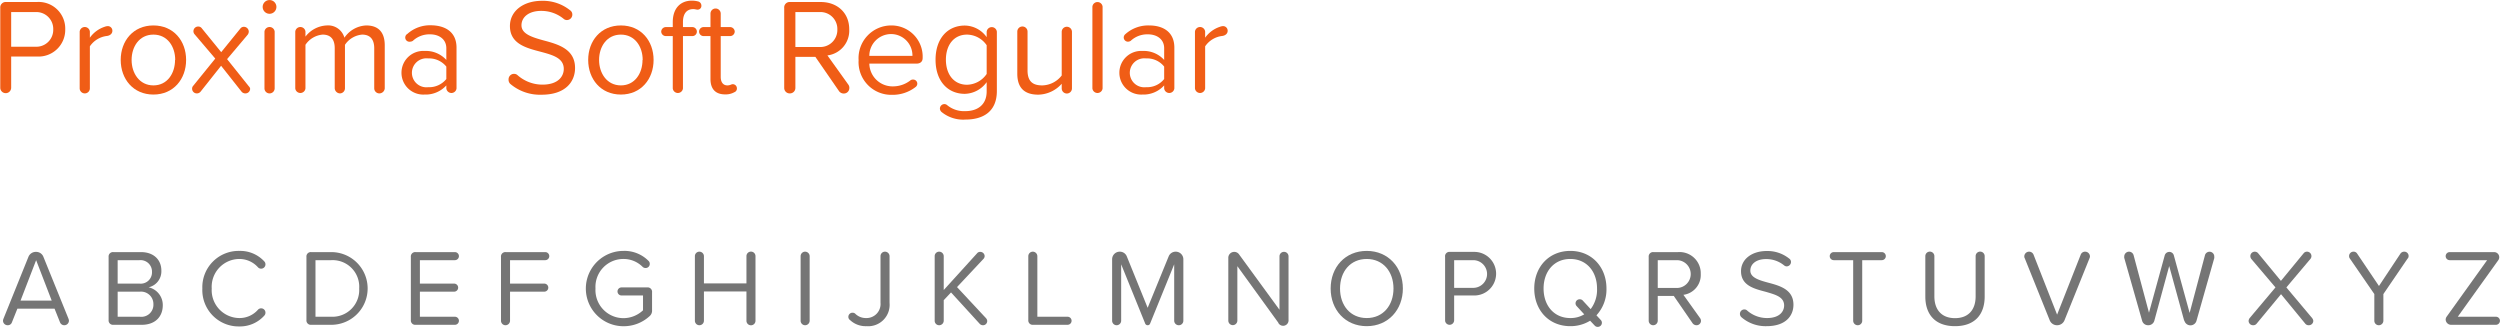 <svg xmlns="http://www.w3.org/2000/svg" viewBox="0 0 458.74 59.99"><defs><style>.cls-1{fill:#757575;}.cls-2{fill:#f05d16;}</style></defs><title>jardin_type</title><g id="Layer_2" data-name="Layer 2"><g id="Layer_1-2" data-name="Layer 1"><path class="cls-1" d="M14.6,62.6a.85.85,0,0,1-.84.86.84.84,0,0,1-.8-.54l-1-2.5H5.14l-1,2.5a.79.79,0,0,1-.78.54.85.85,0,0,1-.86-.83,1.17,1.17,0,0,1,.08-.35l4.6-11.4A1.46,1.46,0,0,1,8.58,50a1.42,1.42,0,0,1,1.34.92l4.62,11.4A1.8,1.8,0,0,1,14.6,62.6Zm-3.16-3.66L8.58,51.52,5.72,58.94Z" transform="translate(-1.95 -3.78)"/><path class="cls-1" d="M21.88,62.5V50.92a.8.8,0,0,1,.88-.88h5.06c2.32,0,3.74,1.4,3.74,3.4a3,3,0,0,1-2.34,3.06,3.33,3.33,0,0,1,2.6,3.28c0,2.14-1.42,3.6-3.86,3.6h-5.2A.8.8,0,0,1,21.88,62.5Zm5.66-6.68a2.07,2.07,0,0,0,2.3-2.14,2.1,2.1,0,0,0-2.3-2.16h-4v4.3Zm.08,6.08a2.21,2.21,0,0,0,2.48-2.3,2.27,2.27,0,0,0-2.48-2.3H23.54v4.6Z" transform="translate(-1.95 -3.78)"/><path class="cls-1" d="M39.08,56.72a6.66,6.66,0,0,1,6.8-6.9,6,6,0,0,1,4.58,1.94.76.76,0,0,1,.2.54.79.79,0,0,1-.78.78.77.77,0,0,1-.6-.26,4.59,4.59,0,0,0-3.4-1.52,5.11,5.11,0,0,0-5.08,5.42,5.12,5.12,0,0,0,5.08,5.42,4.49,4.49,0,0,0,3.4-1.52.77.77,0,0,1,.6-.26.78.78,0,0,1,.78.78.76.76,0,0,1-.2.54,6,6,0,0,1-4.58,2A6.67,6.67,0,0,1,39.08,56.72Z" transform="translate(-1.95 -3.78)"/><path class="cls-1" d="M58.18,62.5V50.92a.8.8,0,0,1,.88-.88h3.68a6.67,6.67,0,1,1,0,13.34H59.06A.8.8,0,0,1,58.18,62.5Zm4.56-.6a4.91,4.91,0,0,0,5.12-5.18,4.88,4.88,0,0,0-5.12-5.2h-2.9V61.9Z" transform="translate(-1.95 -3.78)"/><path class="cls-1" d="M77.34,62.5V50.92a.8.8,0,0,1,.88-.88h7.2a.74.74,0,1,1,0,1.48H79v4.3h6.28a.74.74,0,1,1,0,1.48H79v4.6h6.42a.74.74,0,1,1,0,1.48h-7.2A.8.8,0,0,1,77.34,62.5Z" transform="translate(-1.95 -3.78)"/><path class="cls-1" d="M93.88,62.64V50.92a.8.8,0,0,1,.88-.88H102a.74.74,0,1,1,0,1.48H95.54v4.3h6.28a.74.74,0,1,1,0,1.48H95.54v5.34a.84.84,0,0,1-.82.82A.83.83,0,0,1,93.88,62.64Z" transform="translate(-1.95 -3.78)"/><path class="cls-1" d="M121.6,57.42v3.26a1.32,1.32,0,0,1-.44,1.1,7,7,0,0,1-4.8,1.86,6.91,6.91,0,0,1,0-13.82,6.2,6.2,0,0,1,4.6,1.84.71.71,0,0,1,.22.54.75.75,0,0,1-.76.76.79.79,0,0,1-.56-.22,4.94,4.94,0,0,0-3.5-1.44,5.12,5.12,0,0,0-5.14,5.42,5.15,5.15,0,0,0,5.14,5.44,5.26,5.26,0,0,0,3.58-1.44V58H116a.74.74,0,1,1,0-1.48h4.7A.81.81,0,0,1,121.6,57.42Z" transform="translate(-1.95 -3.78)"/><path class="cls-1" d="M138.92,62.64V57.26h-7.8v5.38a.84.84,0,0,1-.82.82.83.83,0,0,1-.84-.82V50.78a.82.82,0,0,1,.82-.82.84.84,0,0,1,.84.82v5h7.8v-5a.83.83,0,0,1,1.66,0V62.64a.83.83,0,0,1-1.66,0Z" transform="translate(-1.95 -3.78)"/><path class="cls-1" d="M148.86,62.64V50.78a.83.83,0,0,1,.84-.82.84.84,0,0,1,.82.82V62.64a.84.84,0,0,1-.82.82A.83.83,0,0,1,148.86,62.64Z" transform="translate(-1.95 -3.78)"/><path class="cls-1" d="M157.62,61.92a.76.76,0,0,1,.78-.76.82.82,0,0,1,.44.14,2.75,2.75,0,0,0,2,.84,2.58,2.58,0,0,0,2.68-2.8V50.78a.82.82,0,0,1,.82-.82.84.84,0,0,1,.84.82v8.58a3.93,3.93,0,0,1-4.24,4.27,4.17,4.17,0,0,1-3-1.11A.71.71,0,0,1,157.62,61.92Z" transform="translate(-1.95 -3.78)"/><path class="cls-1" d="M183.1,62.67a.77.77,0,0,1-.75.79.83.83,0,0,1-.61-.24l-5.28-5.78-1.34,1.42v3.78a.84.84,0,0,1-.84.82.82.82,0,0,1-.82-.82V50.78a.82.82,0,0,1,.82-.82.84.84,0,0,1,.84.82V57l6.12-6.74a.69.69,0,0,1,.58-.26.8.8,0,0,1,.81.76.78.78,0,0,1-.23.54l-4.84,5.16,5.33,5.72A.8.8,0,0,1,183.1,62.67Z" transform="translate(-1.95 -3.78)"/><path class="cls-1" d="M190.64,62.5V50.78a.83.83,0,0,1,.84-.82.84.84,0,0,1,.82.82V61.9h5.54a.74.74,0,1,1,0,1.48h-6.32A.8.8,0,0,1,190.64,62.5Z" transform="translate(-1.95 -3.78)"/><path class="cls-1" d="M217.41,62.64V52.28L213,63.13a.47.47,0,0,1-.46.33.49.49,0,0,1-.46-.33l-4.4-10.85V62.64a.84.84,0,0,1-.82.82.83.83,0,0,1-.84-.82V51.36a1.4,1.4,0,0,1,1.4-1.4,1.38,1.38,0,0,1,1.3.88l3.82,9.42,3.85-9.42a1.38,1.38,0,0,1,1.3-.88,1.4,1.4,0,0,1,1.4,1.4V62.64a.83.83,0,0,1-.84.82A.84.84,0,0,1,217.41,62.64Z" transform="translate(-1.95 -3.78)"/><path class="cls-1" d="M236.52,63,229,52.62v10a.84.84,0,0,1-.82.82.83.83,0,0,1-.84-.82V51A1.09,1.09,0,0,1,228.42,50a1.06,1.06,0,0,1,.88.44l7.43,10.18v-9.8a.83.83,0,0,1,1.66,0V62.44a1,1,0,0,1-1.87.6Z" transform="translate(-1.95 -3.78)"/><path class="cls-1" d="M252.74,49.82c3.94,0,6.63,3,6.63,6.9s-2.69,6.91-6.63,6.91-6.62-3-6.62-6.91S248.78,49.82,252.74,49.82Zm0,1.48c-3,0-4.9,2.3-4.9,5.42s1.9,5.42,4.9,5.42,4.91-2.32,4.91-5.42S255.73,51.3,252.74,51.3Z" transform="translate(-1.95 -3.78)"/><path class="cls-1" d="M267.12,62.64V50.92A.8.8,0,0,1,268,50h4.48a4,4,0,1,1,0,8h-3.7v4.56a.84.84,0,0,1-.82.82A.83.83,0,0,1,267.12,62.64Zm5.16-11.12h-3.5V56.6h3.5a2.54,2.54,0,1,0,0-5.08Z" transform="translate(-1.95 -3.78)"/><path class="cls-1" d="M295.69,62.5a.73.73,0,0,1,.2.5.75.75,0,0,1-.76.76.73.73,0,0,1-.56-.24l-.84-.89a6.85,6.85,0,0,1-3.63,1c-4,0-6.62-3-6.62-6.91s2.66-6.9,6.62-6.9,6.63,3,6.63,6.9a7,7,0,0,1-1.84,4.92Zm-3-1-1.42-1.54a.74.74,0,0,1,.56-1.26.7.7,0,0,1,.56.24l1.44,1.56A5.87,5.87,0,0,0,295,56.72c0-3.12-1.92-5.42-4.91-5.42s-4.9,2.3-4.9,5.42,1.9,5.42,4.9,5.42A4.78,4.78,0,0,0,292.65,61.46Z" transform="translate(-1.95 -3.78)"/><path class="cls-1" d="M314.07,62.71a.81.81,0,0,1-.8.75.91.91,0,0,1-.71-.33l-3.48-5.05h-2.94v4.56a.84.84,0,0,1-.82.82.83.83,0,0,1-.84-.82V50.92a.8.8,0,0,1,.88-.88h4.49a3.89,3.89,0,0,1,4.18,4,3.67,3.67,0,0,1-3.18,3.84l3.06,4.28A.85.85,0,0,1,314.07,62.71Zm-7.93-6.09h3.5a2.55,2.55,0,1,0,0-5.1h-3.5Z" transform="translate(-1.95 -3.78)"/><path class="cls-1" d="M321.22,61.38a.81.81,0,0,1,.8-.82.73.73,0,0,1,.5.18,5.51,5.51,0,0,0,3.66,1.4c2.39,0,3.15-1.28,3.15-2.3,0-1.6-1.62-2-3.39-2.52-2.14-.56-4.52-1.16-4.52-3.78,0-2.2,2-3.7,4.7-3.7a6.37,6.37,0,0,1,4.13,1.38.75.75,0,0,1,.34.64.81.81,0,0,1-.78.8.74.74,0,0,1-.48-.18A5.15,5.15,0,0,0,326,51.32c-1.73,0-2.87.86-2.87,2.12s1.54,1.74,3.25,2.2c2.18.58,4.66,1.26,4.66,4.06,0,1.94-1.32,3.93-4.93,3.93a6.75,6.75,0,0,1-4.6-1.63A.84.84,0,0,1,321.22,61.38Z" transform="translate(-1.95 -3.78)"/><path class="cls-1" d="M342,62.64V51.52h-3.56a.74.74,0,0,1,0-1.48h8.81a.74.74,0,1,1,0,1.48h-3.59V62.64a.82.82,0,0,1-.82.82A.84.84,0,0,1,342,62.64Z" transform="translate(-1.95 -3.78)"/><path class="cls-1" d="M355.24,50.78a.83.83,0,0,1,1.66,0v7.38c0,2.44,1.32,4,3.78,4s3.79-1.54,3.79-4V50.78a.83.83,0,0,1,1.66,0v7.4c0,3.32-1.82,5.45-5.45,5.45s-5.44-2.15-5.44-5.43Z" transform="translate(-1.95 -3.78)"/><path class="cls-1" d="M378.06,62.54l-4.58-11.38a.59.59,0,0,1-.08-.32.88.88,0,0,1,1.7-.32l4.32,11,4.33-11a.85.85,0,0,1,.82-.56.89.89,0,0,1,.88.88.84.84,0,0,1-.08.32l-4.59,11.38a1.46,1.46,0,0,1-1.36.92A1.44,1.44,0,0,1,378.06,62.54Z" transform="translate(-1.95 -3.78)"/><path class="cls-1" d="M402.73,62.6l-2.74-10-2.72,10a1.14,1.14,0,0,1-1.13.86,1.13,1.13,0,0,1-1.12-.83L391.74,51.1a1.17,1.17,0,0,1,0-.26.89.89,0,0,1,.88-.88.88.88,0,0,1,.84.66l2.82,10.54,2.9-10.56A.89.89,0,0,1,400,50a.86.86,0,0,1,.84.64l2.9,10.56,2.8-10.54a.87.87,0,0,1,1.72.22,1.17,1.17,0,0,1,0,.26L405,62.63a1.15,1.15,0,0,1-2.22,0Z" transform="translate(-1.95 -3.78)"/><path class="cls-1" d="M426.43,62.64a.81.81,0,0,1-.82.82.79.79,0,0,1-.62-.25l-4.48-5.45L416,63.21a.79.79,0,0,1-.62.25.81.81,0,0,1-.82-.82,1,1,0,0,1,.2-.5l4.73-5.62-4.43-5.22a.9.9,0,0,1-.18-.52.81.81,0,0,1,1.42-.54l4.19,5.08,4.18-5.08a.78.78,0,0,1,.62-.28.81.81,0,0,1,.8.82.8.8,0,0,1-.18.5l-4.42,5.24,4.72,5.62A1,1,0,0,1,426.43,62.64Z" transform="translate(-1.95 -3.78)"/><path class="cls-1" d="M443.75,51.2l-4.46,6.54v4.9a.84.84,0,0,1-.84.82.82.82,0,0,1-.82-.82v-4.9l-4.49-6.52a.74.74,0,0,1-.14-.46.8.8,0,0,1,.8-.8.76.76,0,0,1,.68.36l4,5.94,3.94-5.94a.83.83,0,0,1,.68-.36.79.79,0,0,1,.68,1.24Z" transform="translate(-1.95 -3.78)"/><path class="cls-1" d="M450.72,62.42a1,1,0,0,1,.2-.56l7.41-10.34h-6.87a.74.74,0,1,1,0-1.48h8.13a.94.94,0,0,1,.76,1.52L452.94,61.9h7a.74.74,0,1,1,0,1.48h-8.27A1,1,0,0,1,450.72,62.42Z" transform="translate(-1.95 -3.78)"/><path class="cls-2" d="M2,19.9V5.25a1,1,0,0,1,1.1-1.1h5.6a4.88,4.88,0,0,1,5.22,5,4.9,4.9,0,0,1-5.22,5H4v5.7A1,1,0,0,1,2,19.9ZM8.4,6H4v6.35H8.4a3.1,3.1,0,0,0,3.32-3.17A3.1,3.1,0,0,0,8.4,6Z" transform="translate(-1.95 -3.78)"/><path class="cls-2" d="M22.57,9.45c0,.45-.37.85-1,.93a4.4,4.4,0,0,0-3.13,1.9V20a.93.93,0,0,1-.92.92.94.94,0,0,1-.95-.92V9.58a.94.94,0,0,1,1.87,0V10.7a5.38,5.38,0,0,1,2.7-2,1.86,1.86,0,0,1,.6-.13A.84.84,0,0,1,22.57,9.45Z" transform="translate(-1.95 -3.78)"/><path class="cls-2" d="M24.1,14.78c0-3.5,2.3-6.33,6-6.33s6,2.83,6,6.33-2.3,6.35-6,6.35S24.1,18.28,24.1,14.78Zm10,0c0-2.45-1.42-4.65-4-4.65s-4,2.2-4,4.65,1.45,4.67,4,4.67S34.07,17.25,34.07,14.78Z" transform="translate(-1.95 -3.78)"/><path class="cls-2" d="M47.85,20.05a.86.86,0,0,1-.88.87.91.91,0,0,1-.67-.29l-3.78-4.78-3.75,4.73a.88.88,0,0,1-.69.34.86.86,0,0,1-.88-.87.76.76,0,0,1,.2-.52l4.05-5L37.68,10.1a.86.86,0,0,1,.67-1.45A.79.79,0,0,1,39,9l3.54,4.35L46.07,9a.79.79,0,0,1,.65-.3.9.9,0,0,1,.88.9,1,1,0,0,1-.2.55l-3.78,4.48,4,5A.76.76,0,0,1,47.85,20.05Z" transform="translate(-1.95 -3.78)"/><path class="cls-2" d="M50.15,5.05a1.26,1.26,0,1,1,2.52,0,1.26,1.26,0,0,1-2.52,0Zm.33,15V9.58a.94.94,0,0,1,1.87,0V20a.94.94,0,0,1-1,.92A.93.93,0,0,1,50.48,20Z" transform="translate(-1.95 -3.78)"/><path class="cls-2" d="M72.55,12.1V20a1,1,0,0,1-1,.92.94.94,0,0,1-.93-.92V12.63c0-1.53-.67-2.5-2.22-2.5A4.22,4.22,0,0,0,65.25,12v8a.94.94,0,0,1-.93.92,1,1,0,0,1-.95-.92V12.63c0-1.53-.65-2.5-2.22-2.5A4.23,4.23,0,0,0,58,12v8a.94.94,0,0,1-1.87,0V9.58a.94.94,0,0,1,1.87,0v.92a5.21,5.21,0,0,1,3.9-2.05,3.1,3.1,0,0,1,3.25,2.25,5.09,5.09,0,0,1,4-2.25C71.37,8.45,72.55,9.68,72.55,12.1Z" transform="translate(-1.95 -3.78)"/><path class="cls-2" d="M85.72,12.53V20a.94.94,0,0,1-1.87,0v-.55a5.12,5.12,0,0,1-4,1.68,4,4,0,0,1-4.23-4,4,4,0,0,1,4.23-4,5.07,5.07,0,0,1,4,1.65V12.63c0-1.63-1.3-2.55-3-2.55a4.45,4.45,0,0,0-3.15,1.2,1.05,1.05,0,0,1-.5.15A.77.77,0,0,1,76.7,10a6.22,6.22,0,0,1,4.35-1.58C83.6,8.45,85.72,9.6,85.72,12.53Zm-1.87,5.75V16a4.05,4.05,0,0,0-3.33-1.5,2.66,2.66,0,1,0,0,5.28A4.05,4.05,0,0,0,83.85,18.28Z" transform="translate(-1.95 -3.78)"/><path class="cls-2" d="M95.27,18.33a1,1,0,0,1,1-1,.92.92,0,0,1,.63.23,6.9,6.9,0,0,0,4.57,1.75c3,0,3.93-1.6,3.93-2.88,0-2-2-2.55-4.23-3.15-2.67-.7-5.65-1.45-5.65-4.72,0-2.75,2.45-4.63,5.88-4.63a7.93,7.93,0,0,1,5.15,1.73.93.93,0,0,1,.42.8,1,1,0,0,1-1,1,.9.9,0,0,1-.6-.23,6.43,6.43,0,0,0-4.15-1.45c-2.15,0-3.58,1.08-3.58,2.65s1.93,2.18,4,2.75c2.73.73,5.83,1.58,5.83,5.08,0,2.42-1.65,4.9-6.15,4.9a8.4,8.4,0,0,1-5.75-2A1.06,1.06,0,0,1,95.27,18.33Z" transform="translate(-1.95 -3.78)"/><path class="cls-2" d="M109.88,14.78c0-3.5,2.3-6.33,6-6.33s6,2.83,6,6.33-2.3,6.35-6,6.35S109.88,18.28,109.88,14.78Zm10,0c0-2.45-1.43-4.65-4-4.65s-4,2.2-4,4.65,1.45,4.67,4,4.67S119.85,17.25,119.85,14.78Z" transform="translate(-1.95 -3.78)"/><path class="cls-2" d="M130.65,4.8a.69.69,0,0,1-.75.75c-.18,0-.43-.1-.73-.1-1.22,0-1.9.85-1.9,2.38v.92H129a.83.83,0,0,1,.82.83.82.82,0,0,1-.82.82h-1.73V20a.94.94,0,0,1-1.87,0V10.4h-1.27a.85.85,0,0,1-.85-.82.86.86,0,0,1,.85-.83h1.27V7.83c0-2.5,1.4-3.93,3.5-3.93a4.41,4.41,0,0,1,1.17.15A.78.78,0,0,1,130.65,4.8Z" transform="translate(-1.95 -3.78)"/><path class="cls-2" d="M137.17,20a.71.71,0,0,1-.47.7,3.23,3.23,0,0,1-1.7.4c-1.77,0-2.68-1-2.68-2.83V10.4h-1.27a.82.82,0,0,1-.82-.82.83.83,0,0,1,.82-.83h1.27V6.28a.94.94,0,0,1,1.88,0V8.75h1.72a.86.86,0,0,1,.85.83.85.85,0,0,1-.85.82H134.2v7.5c0,.9.4,1.55,1.22,1.55.53,0,.7-.22,1-.22A.76.76,0,0,1,137.17,20Z" transform="translate(-1.95 -3.78)"/><path class="cls-2" d="M157.8,20a1,1,0,0,1-1,.94,1.06,1.06,0,0,1-.88-.42l-4.35-6.3H147.9v5.7a1,1,0,0,1-1,1,1,1,0,0,1-1.05-1V5.25a1,1,0,0,1,1.1-1.1h5.6c3,0,5.23,1.95,5.23,5a4.58,4.58,0,0,1-4,4.8l3.83,5.35A1,1,0,0,1,157.8,20Zm-9.9-7.6h4.37a3.12,3.12,0,0,0,3.33-3.2A3.1,3.1,0,0,0,152.27,6H147.9Z" transform="translate(-1.95 -3.78)"/><path class="cls-2" d="M165.45,8.45a5.72,5.72,0,0,1,5.8,6c0,.6-.4,1-1.1,1h-8.68a4.26,4.26,0,0,0,4.35,4.18,5.2,5.2,0,0,0,3.25-1.15.8.8,0,0,1,.43-.1.75.75,0,0,1,.77.75.77.77,0,0,1-.32.62,6.83,6.83,0,0,1-4.3,1.43,6,6,0,0,1-6.15-6.35A6,6,0,0,1,165.45,8.45Zm-4,5.58h7.93a3.93,3.93,0,0,0-4-4A4,4,0,0,0,161.47,14Z" transform="translate(-1.95 -3.78)"/><path class="cls-2" d="M184.87,9.58v10.9c0,4-2.8,5.24-5.75,5.24a6.26,6.26,0,0,1-4.37-1.37.86.86,0,0,1-.33-.65.83.83,0,0,1,.83-.82.77.77,0,0,1,.47.17,4.87,4.87,0,0,0,3.4,1.12c2,0,3.88-1,3.88-3.62v-1.7A5.09,5.09,0,0,1,179,21c-3.15,0-5.38-2.35-5.38-6.25s2.2-6.28,5.38-6.28A5,5,0,0,1,183,10.6v-1a.94.94,0,0,1,1.87,0ZM183,17.35V12.08a4.45,4.45,0,0,0-3.6-1.95c-2.43,0-3.88,1.92-3.88,4.6s1.45,4.6,3.88,4.6A4.47,4.47,0,0,0,183,17.35Z" transform="translate(-1.95 -3.78)"/><path class="cls-2" d="M198.65,9.58V20a.94.94,0,0,1-1.88,0v-.85a5.9,5.9,0,0,1-4.3,2c-2.52,0-3.85-1.23-3.85-3.85V9.58a.94.94,0,0,1,1.88,0V16.7c0,2.13,1.07,2.75,2.7,2.75a4.63,4.63,0,0,0,3.57-1.82v-8a.94.94,0,0,1,1.88,0Z" transform="translate(-1.95 -3.78)"/><path class="cls-2" d="M202.4,20V5a.94.94,0,0,1,1.87,0V20a.94.94,0,0,1-1.87,0Z" transform="translate(-1.95 -3.78)"/><path class="cls-2" d="M217.44,12.53V20a.94.94,0,0,1-1.87,0v-.55a5.12,5.12,0,0,1-4,1.68,4,4,0,0,1-4.22-4,4,4,0,0,1,4.22-4,5.06,5.06,0,0,1,4,1.65V12.63c0-1.63-1.3-2.55-3-2.55a4.45,4.45,0,0,0-3.15,1.2,1,1,0,0,1-.5.15.78.78,0,0,1-.77-.78.81.81,0,0,1,.32-.62,6.26,6.26,0,0,1,4.35-1.58C215.32,8.45,217.44,9.6,217.44,12.53Zm-1.87,5.75V16a4,4,0,0,0-3.32-1.5,2.66,2.66,0,1,0,0,5.28A4,4,0,0,0,215.57,18.28Z" transform="translate(-1.95 -3.78)"/><path class="cls-2" d="M227.22,9.45c0,.45-.37.85-1,.93a4.4,4.4,0,0,0-3.13,1.9V20a.94.94,0,0,1-1.87,0V9.58a.94.94,0,0,1,1.87,0V10.7a5.38,5.38,0,0,1,2.7-2,1.86,1.86,0,0,1,.6-.13A.84.84,0,0,1,227.22,9.45Z" transform="translate(-1.95 -3.78)"/></g></g></svg>